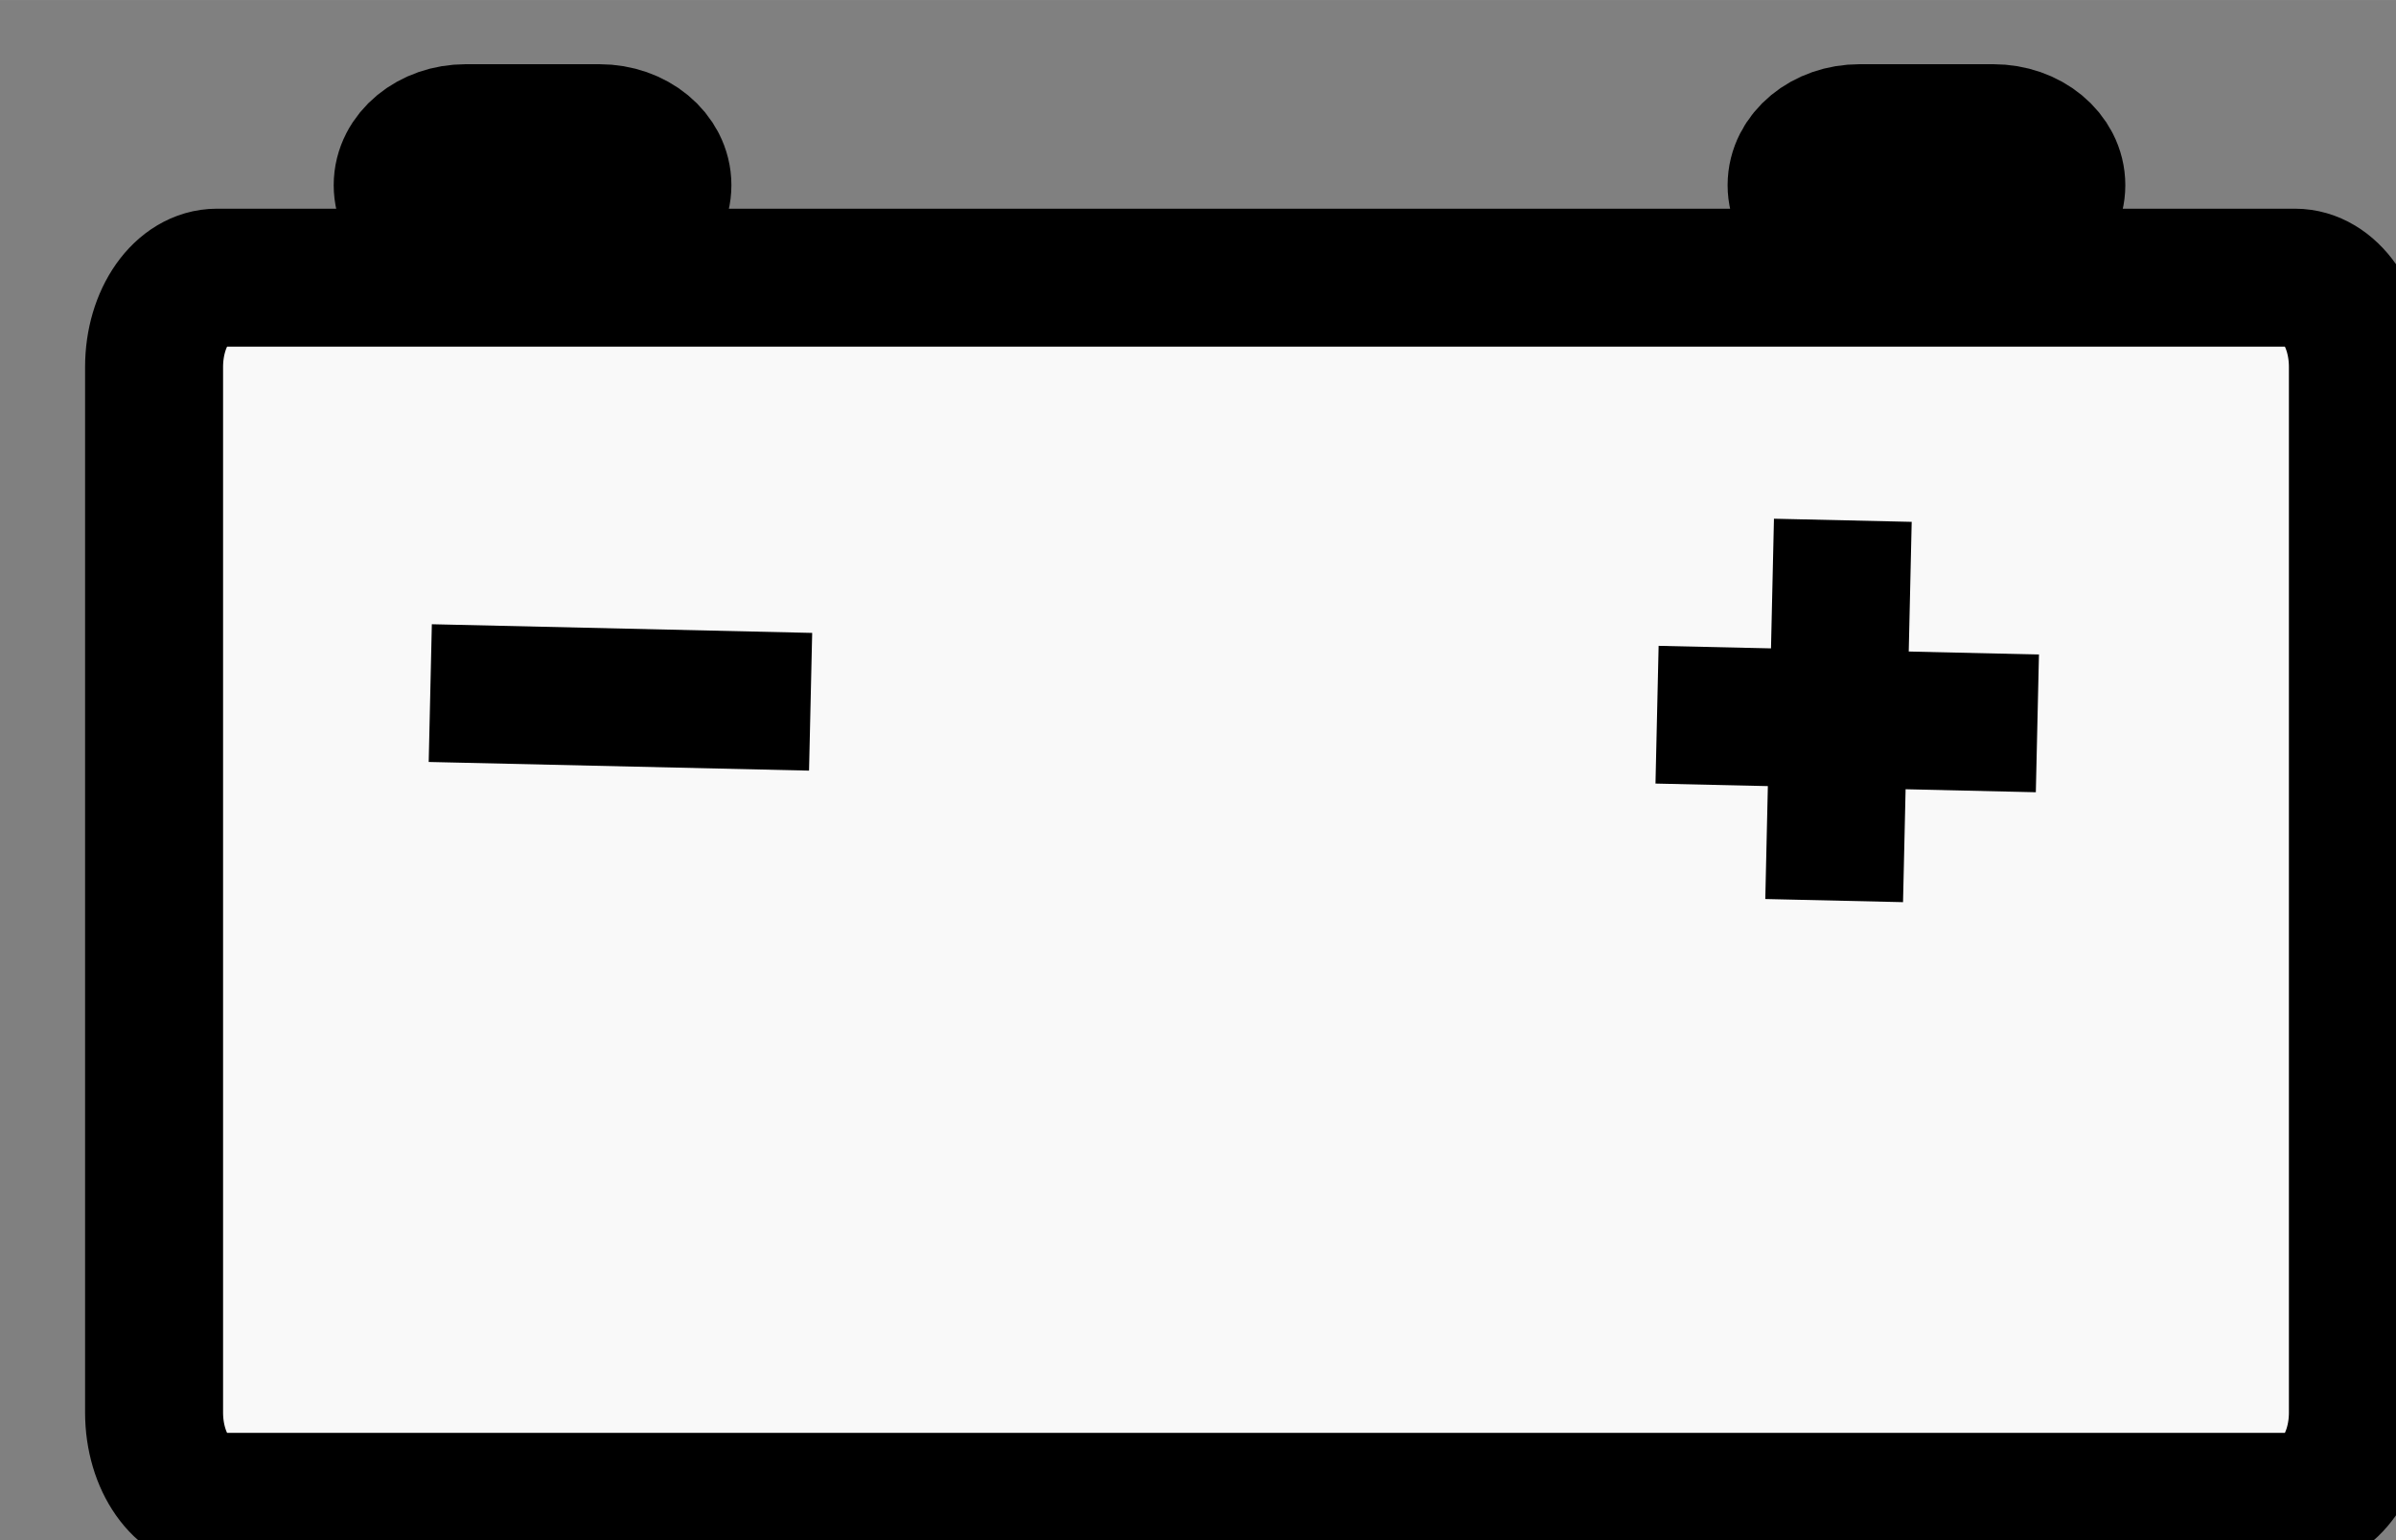<?xml version="1.0" encoding="UTF-8" standalone="no"?>
<!-- Created with Inkscape (http://www.inkscape.org/) -->

<svg
   xmlns:dc="http://purl.org/dc/elements/1.1/"
   xmlns:cc="http://creativecommons.org/ns#"
   xmlns:rdf="http://www.w3.org/1999/02/22-rdf-syntax-ns#"
   xmlns:svg="http://www.w3.org/2000/svg"
   xmlns="http://www.w3.org/2000/svg"
   xmlns:sodipodi="http://sodipodi.sourceforge.net/DTD/sodipodi-0.dtd"
   xmlns:inkscape="http://www.inkscape.org/namespaces/inkscape"
   width="70"
   height="45"
   viewBox="0 0 18.521 11.906"
   version="1.1"
   id="svg9702"
   inkscape:version="0.92.1 r15371"
   sodipodi:docname="battery.svg">
  <rect x="0" y="0" width="18.521" height="11.906" fill="#808080" stroke="none"/>
  <defs
     id="defs9696" />
  <sodipodi:namedview
     id="base"
     pagecolor="#ffffff"
     bordercolor="#666666"
     borderopacity="1.0"
     inkscape:pageopacity="0.0"
     inkscape:pageshadow="2"
     inkscape:zoom="3.959798"
     inkscape:cx="100.9101"
     inkscape:cy="-22.556612"
     inkscape:document-units="px"
     inkscape:current-layer="layer1"
     showgrid="false"
     inkscape:window-width="1366"
     inkscape:window-height="705"
     inkscape:window-x="-8"
     inkscape:window-y="-8"
     inkscape:window-maximized="1"
     units="px" />
  <g
     inkscape:label="Layer 1"
     inkscape:groupmode="layer"
     id="layer1"
     transform="translate(0,-285.094)">
    <g
       id="g7545"
       transform="translate(-180.817,82.993)"
       style="fill:#f9f9f9">
      <g
         id="g7510"
         transform="translate(63.61,-15.502)"
         style="fill:#f9f9f9">
        <path
           id="rect7450"
           transform="matrix(0.265,0,0,0.265,-37.952,170.535)"
           d="m 599.09,181.5 c -1.017,0 -1.838,0.676 -1.838,1.516 0,0.839 0.82,1.516 1.838,1.516 h 3.902 c 1.017,0 1.836,-0.676 1.836,-1.516 0,-0.839 -0.819,-1.516 -1.836,-1.516 z m 40.658,0 c -1.017,0 -1.836,0.676 -1.836,1.516 0,0.839 0.819,1.516 1.836,1.516 h 3.902 c 1.017,0 1.838,-0.676 1.838,-1.516 0,-0.839 -0.82,-1.516 -1.838,-1.516 z m -47.912,4.215 c -1.017,0 -1.836,1.162 -1.836,2.607 v 30.498 c 0,1.445 0.819,2.607 1.836,2.607 h 60.613 c 1.017,0 1.836,-1.162 1.836,-2.607 v -30.498 c 0,-1.445 -0.819,-2.607 -1.836,-2.607 z"
           style="opacity:1;fill:#f9f9f9;fill-opacity:1;stroke:#000000;stroke-width:4.025;stroke-miterlimit:4;stroke-dasharray:none;stroke-opacity:1"
           inkscape:connector-curvature="0" />
        <path
           inkscape:connector-curvature="0"
           id="path7474"
           d="m 120.533,222.961 2.94,0.067"
           style="fill:#f9f9f9;stroke:#000000;stroke-width:1.065;stroke-linecap:butt;stroke-linejoin:miter;stroke-miterlimit:4;stroke-dasharray:none;stroke-opacity:1" />
        <path
           inkscape:connector-curvature="0"
           id="path7474-6"
           d="m 130.016,223.128 2.94,0.067"
           style="fill:#f9f9f9;stroke:#000000;stroke-width:1.065;stroke-linecap:butt;stroke-linejoin:miter;stroke-miterlimit:4;stroke-dasharray:none;stroke-opacity:1" />
        <path
           inkscape:connector-curvature="0"
           id="path7474-6-3"
           d="m 131.452,221.625 -0.067,2.94"
           style="fill:#f9f9f9;stroke:#000000;stroke-width:1.065;stroke-linecap:butt;stroke-linejoin:miter;stroke-miterlimit:4;stroke-dasharray:none;stroke-opacity:1" />
      </g>
    </g>
  </g>
</svg>
